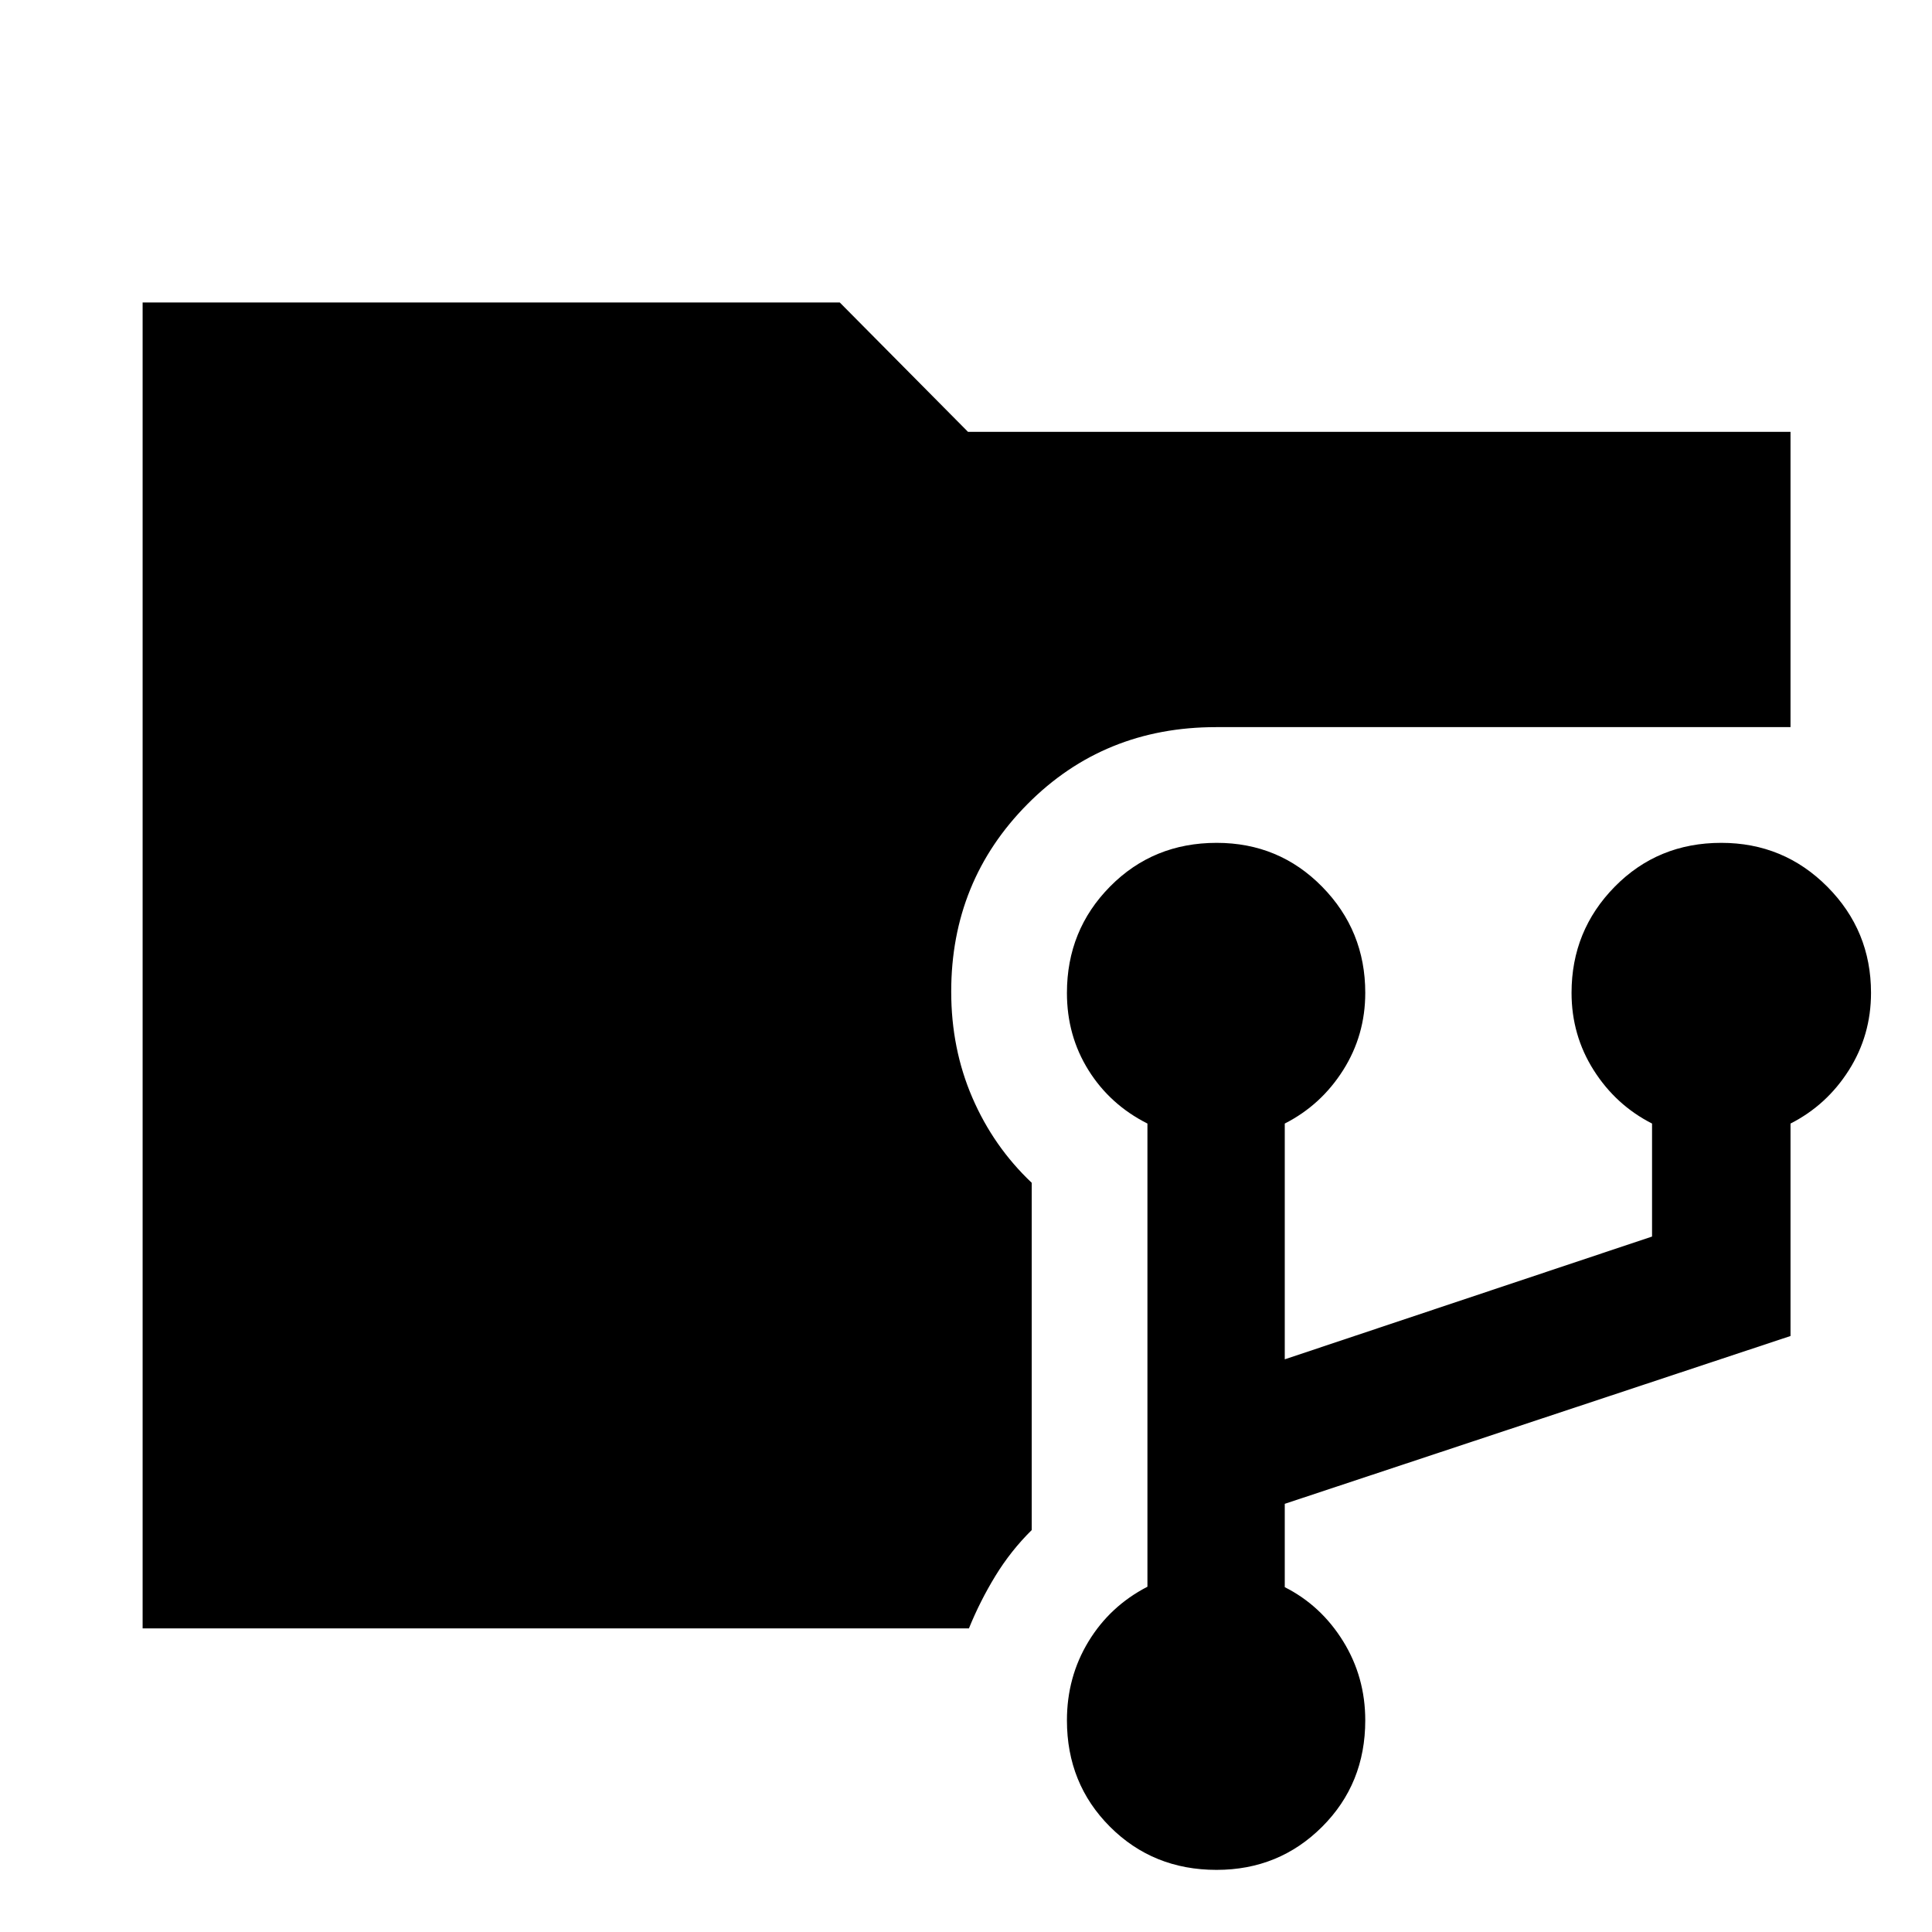 <svg xmlns="http://www.w3.org/2000/svg" height="48" viewBox="0 -960 960 960" width="48"><path d="M70.869-150.869v-658.827h346.413L481-745.413h408.696V-598.695H604.239q-55.732 0-93.66 38.219-37.927 38.219-37.927 93.235 0 28.321 10.5 52.655 10.5 24.333 29.5 42.304v172.565q-10.386 10.256-18.041 22.776-7.655 12.521-13.155 26.072H70.869Zm533.631 120q-31.522 0-52.935-21.413-21.413-21.413-21.413-52.873 0-21.572 10.717-39.201 10.718-17.628 29.283-27.206v-230.154q-18.565-9.361-29.283-26.498-10.717-17.136-10.717-38.405 0-31.185 21.435-52.88 21.435-21.696 52.957-21.696 31.021 0 52.434 21.815 21.413 21.815 21.413 52.707 0 21.065-11 38.435-11 17.369-29 26.522v117.151l182.5-61v-56.151q-18-9.153-29-26.522-11-17.37-11-38.435 0-30.892 21.436-52.707 21.435-21.815 52.956-21.815 31.022 0 52.718 21.815 21.695 21.815 21.695 52.707 0 21.065-11 38.435-11 17.369-29 26.522v105.564L638.391-212.76v41.412q18 9.099 29 26.86t11 39.333q0 31.46-21.435 52.873-21.435 21.413-52.456 21.413Z"/></svg>